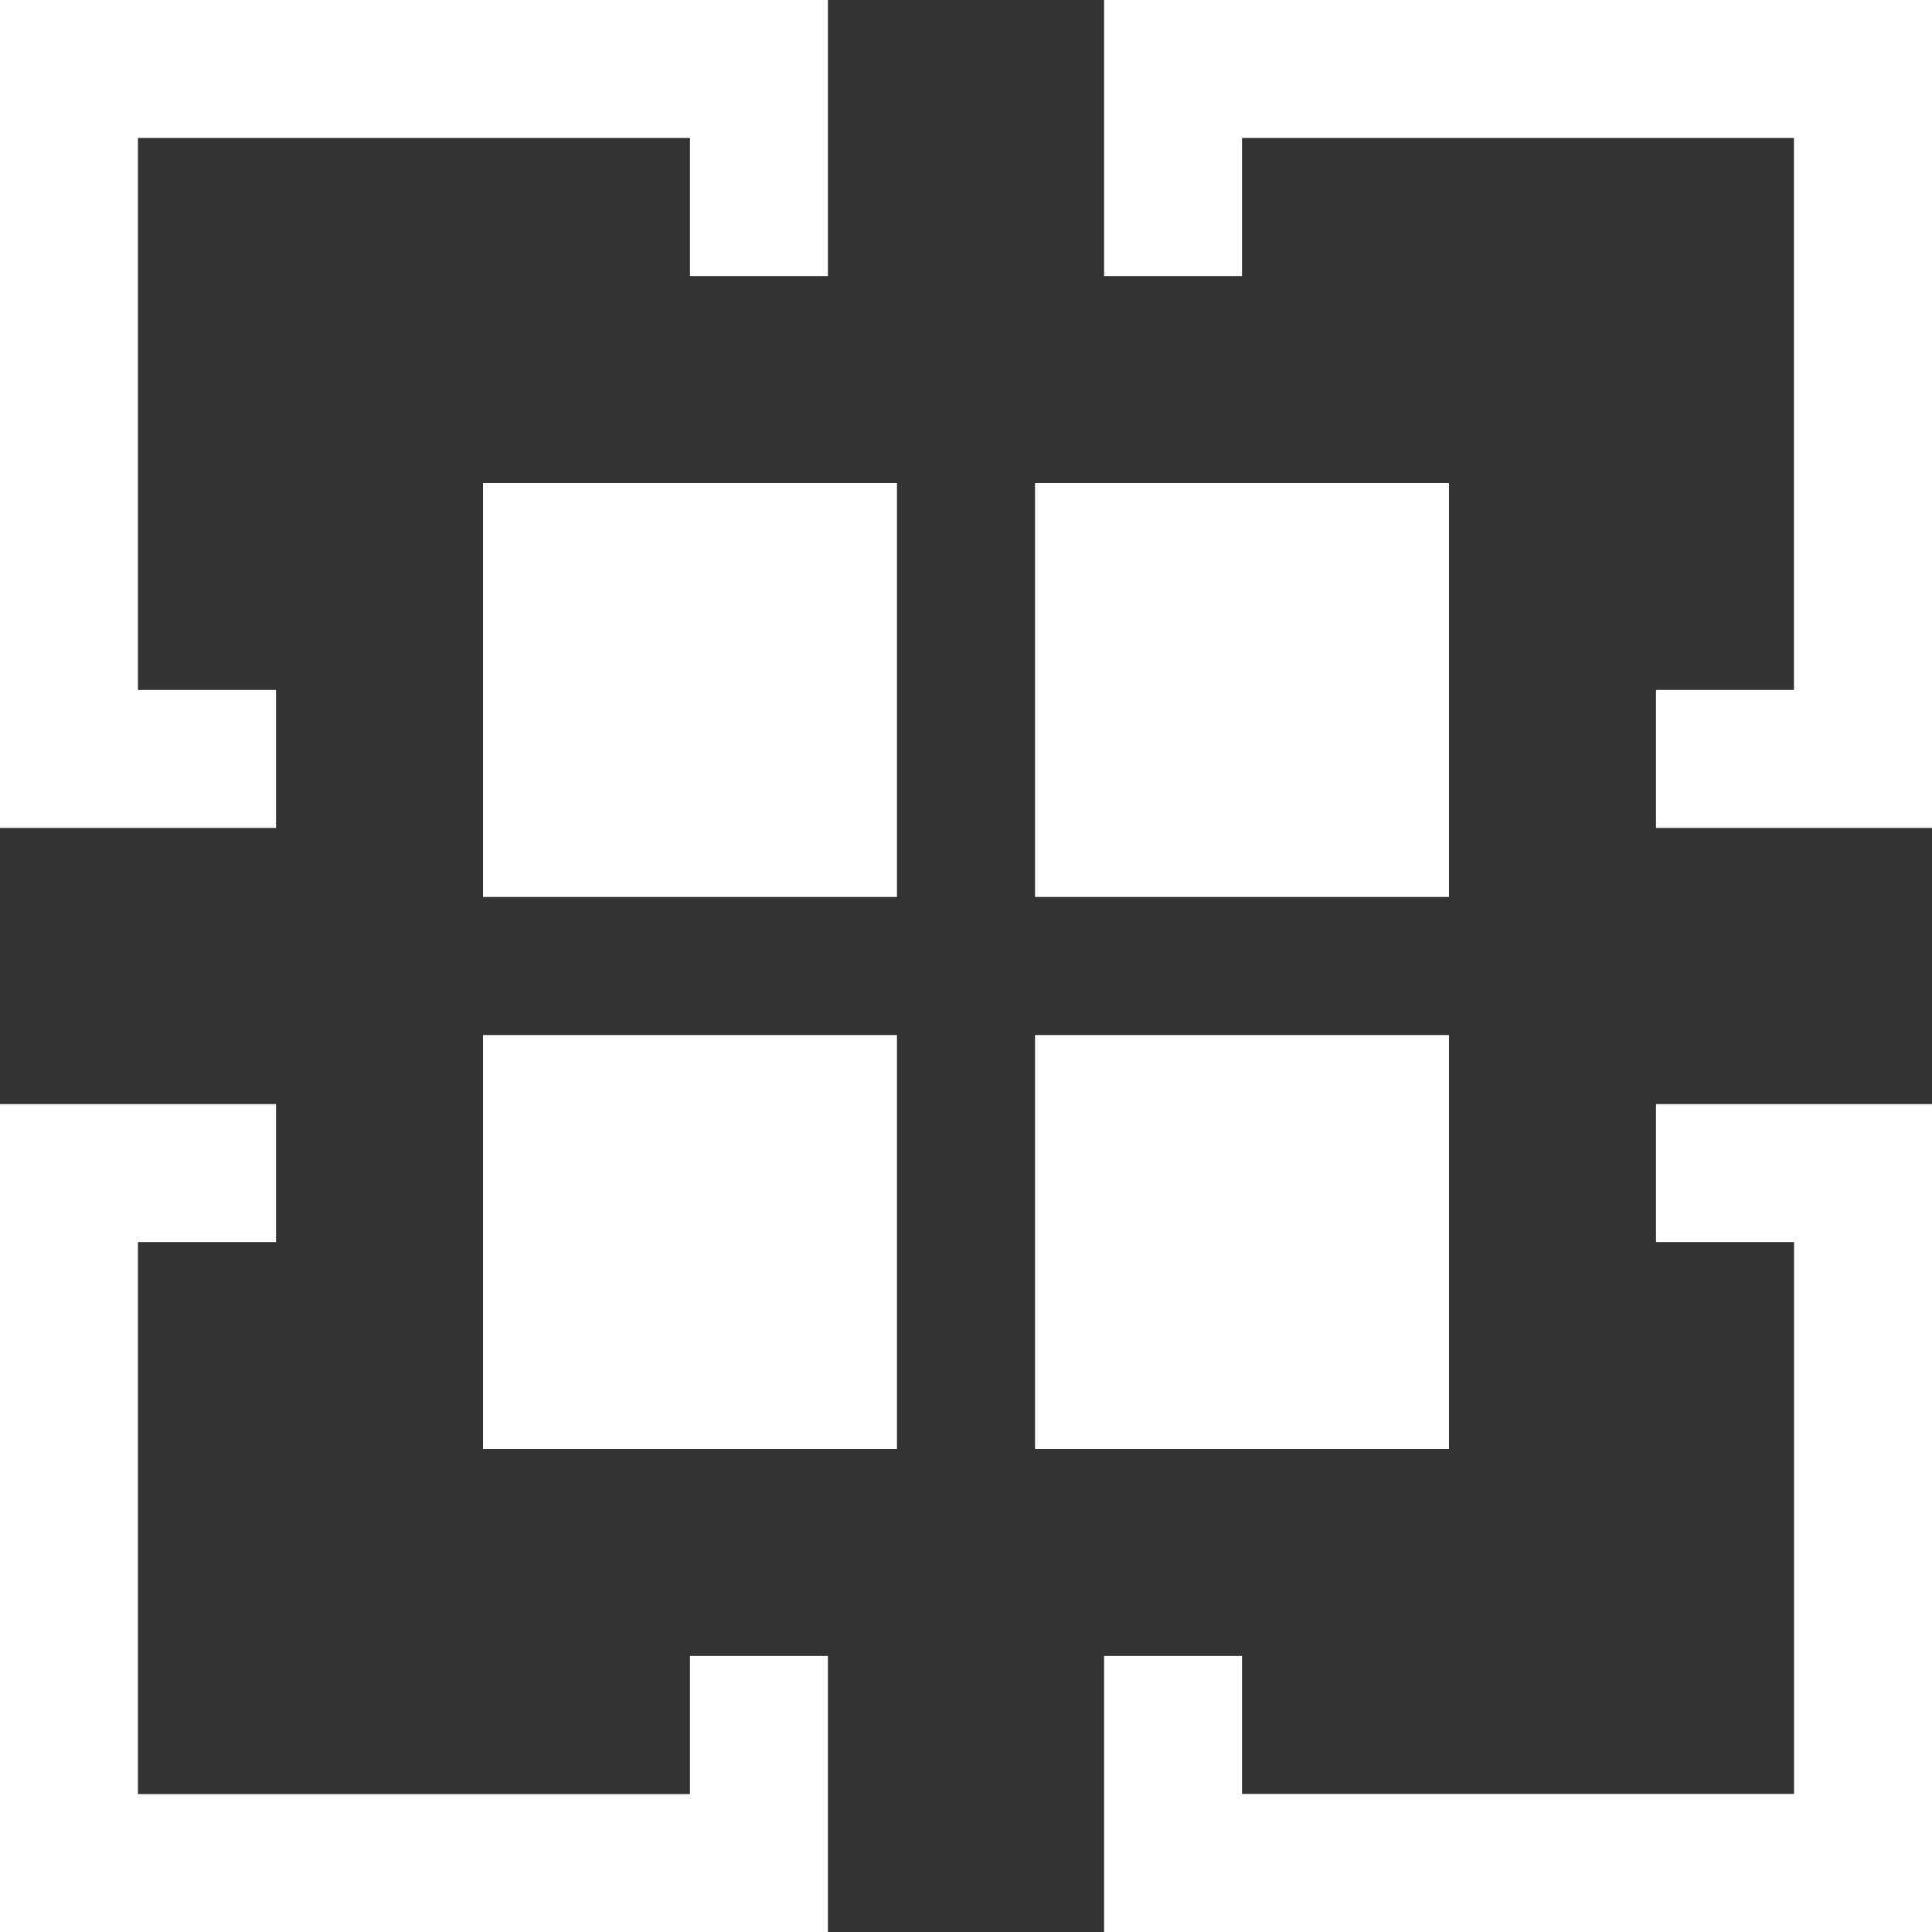 <svg xmlns="http://www.w3.org/2000/svg" width="15" height="15" viewBox="0 0 15 15">
  <rect x="0" y="0" width="15" height="15" fill="#333333" stroke="none"/>
  <path id="Union_53" data-name="Union 53" d="M8.572,15V12.857H9.643v1.071h4.286V9.643H12.857V8.572H15V15ZM0,15V8.572H2.143V9.643H1.071v4.286H5.357V12.857H6.428V15Zm8.036-3.75V8.036H11.25V11.25Zm-4.286,0V8.036H6.964V11.25ZM8.036,6.964V3.75H11.25V6.964Zm-4.286,0V3.75H6.964V6.964Zm9.107-.536V5.357h1.071V1.071H9.643V2.143H8.572V0H15V6.428ZM0,6.428V0H6.428V2.143H5.357V1.071H1.071V5.357H2.143V6.428Z" fill="#fff"/>
</svg>
